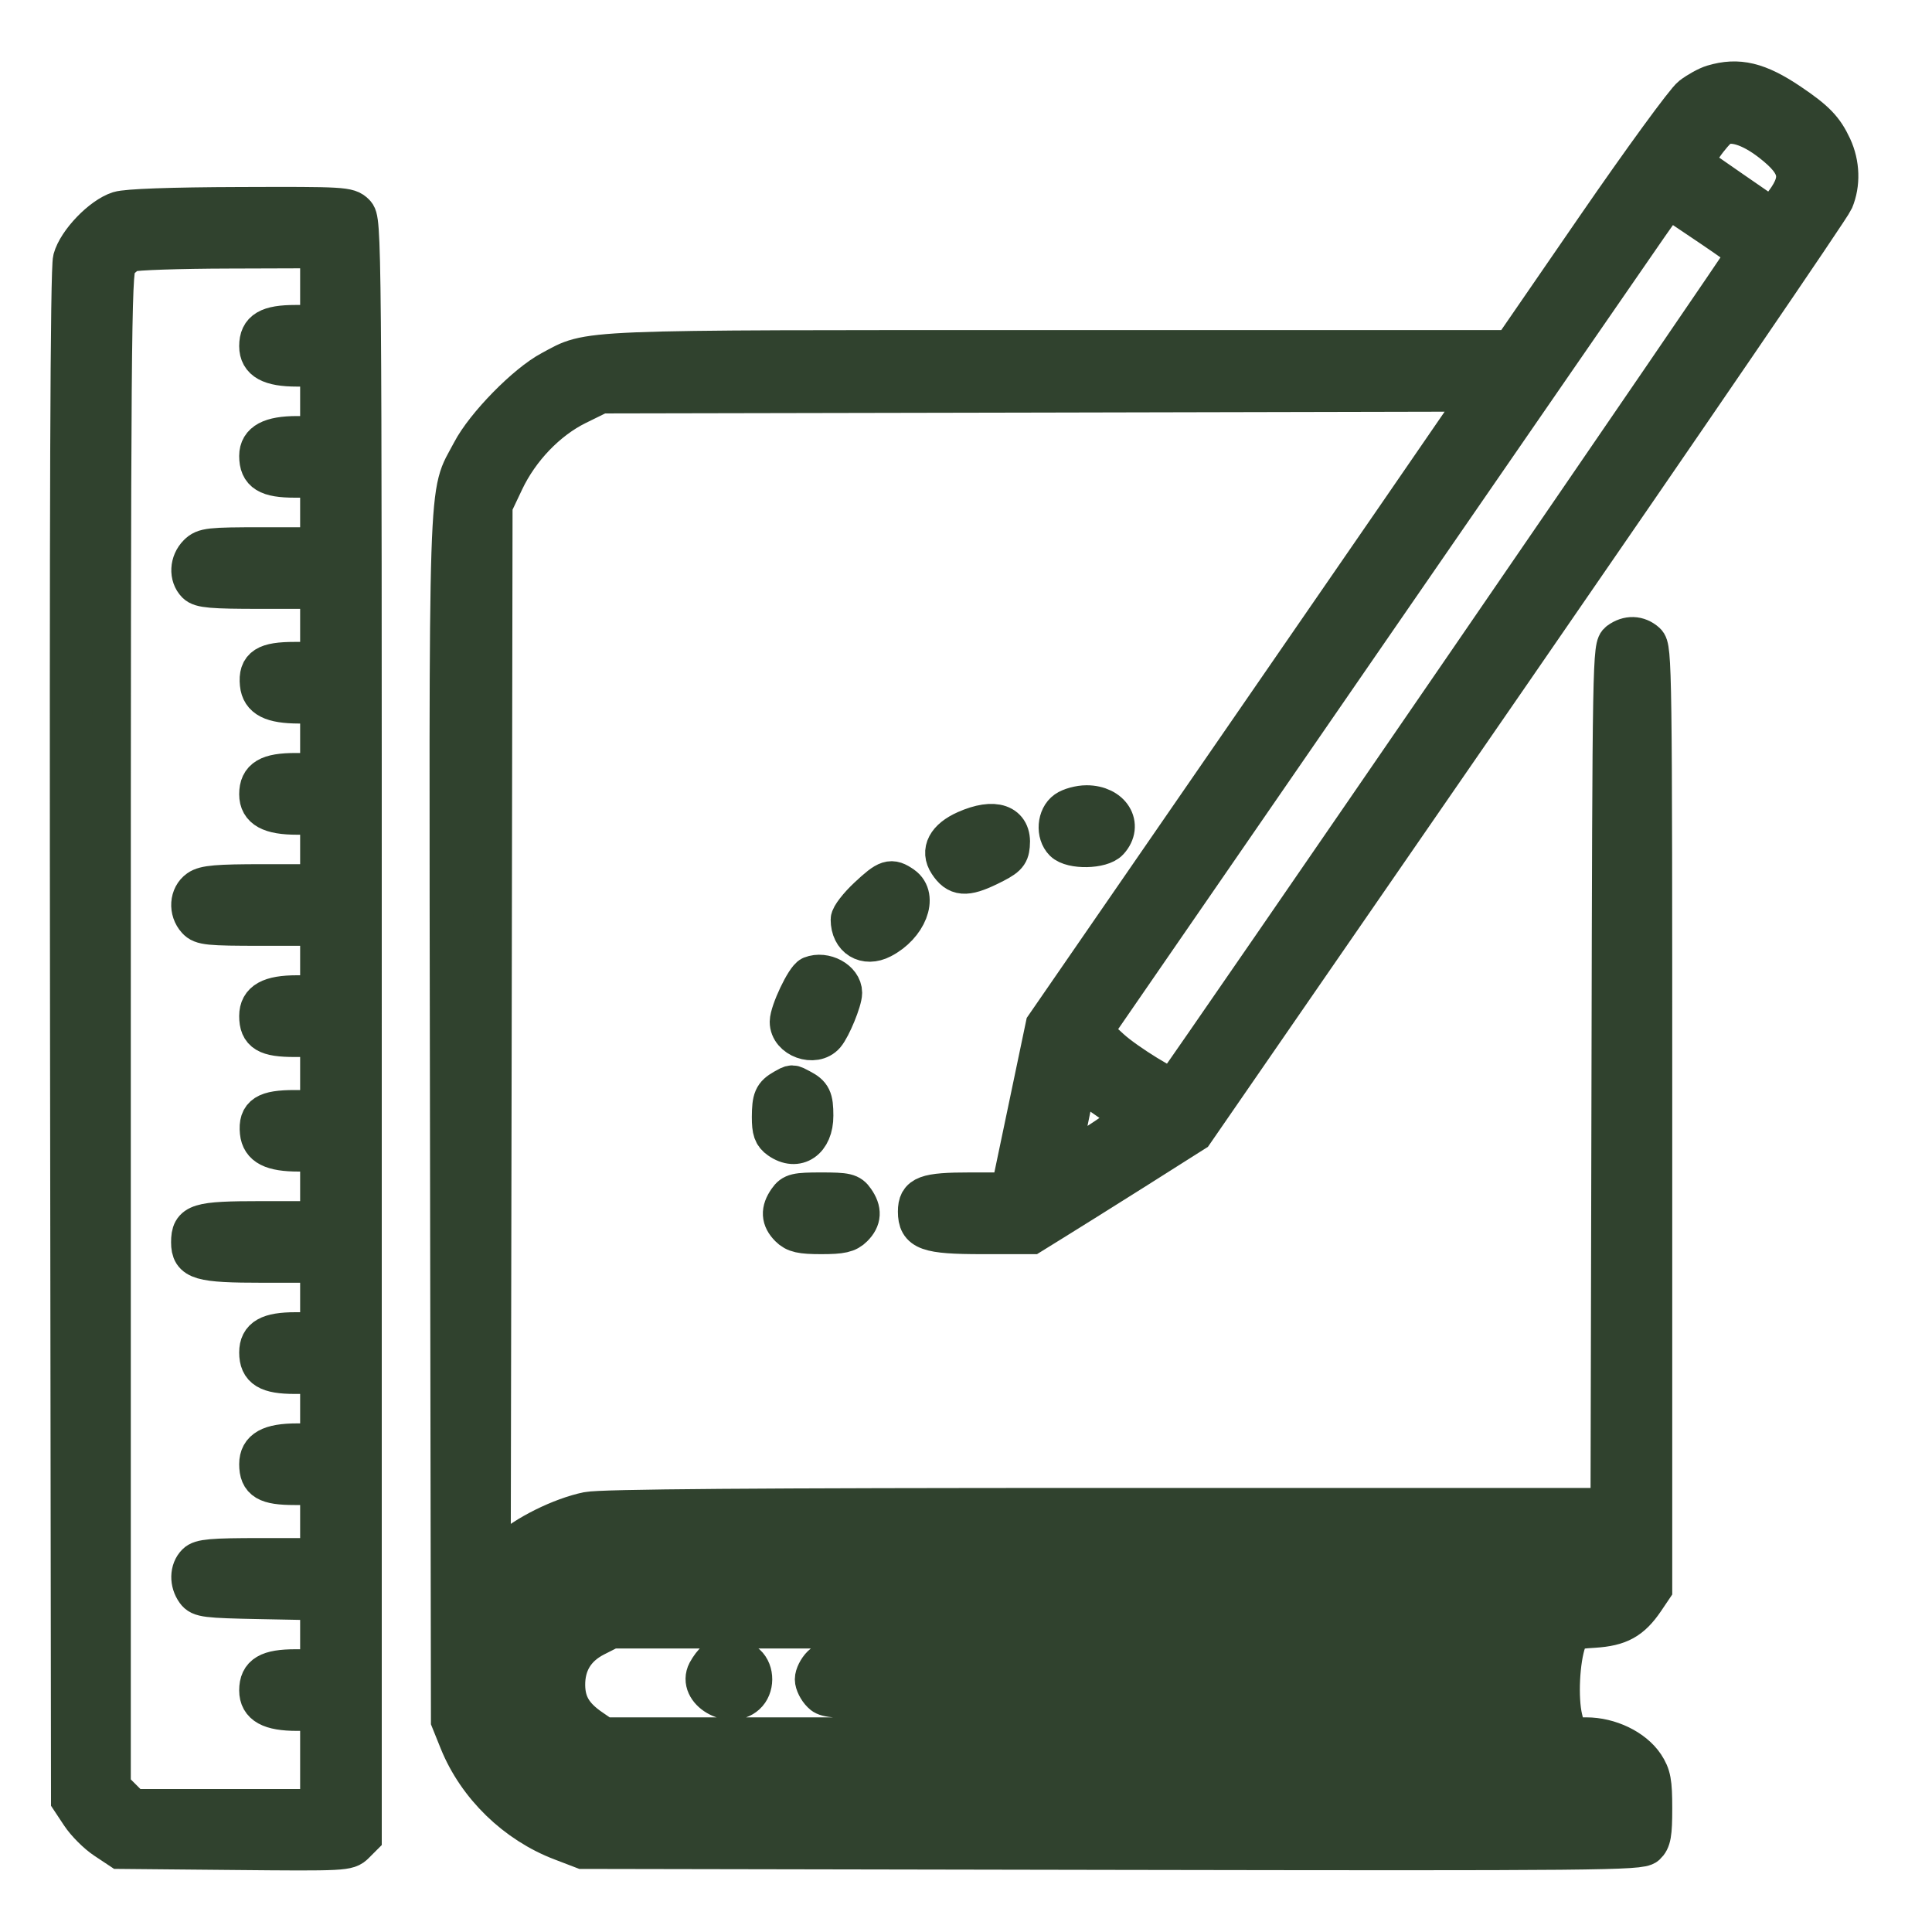<svg width="20" height="20" viewBox="0 0 20 20" fill="none" xmlns="http://www.w3.org/2000/svg">
<g clip-path="url(#clip0_1870_6738)">
<mask id="path-1-outside-1_1870_6738" maskUnits="userSpaceOnUse" x="-0.284" y="-0.164" width="20" height="20" fill="black">
<rect fill="#30422E" x="-0.284" y="-0.164" width="20" height="20"/>
<path fill-rule="evenodd" clip-rule="evenodd" d="M17.73 0.871C17.673 0.888 17.573 0.943 17.508 0.993C17.443 1.043 16.997 1.654 16.518 2.35L15.646 3.617H10.987C5.896 3.617 6.122 3.607 5.703 3.831C5.444 3.968 5.018 4.403 4.877 4.674C4.626 5.154 4.641 4.698 4.651 11.584L4.661 17.811L4.748 18.027C4.936 18.492 5.336 18.881 5.812 19.062L6.034 19.147L11.504 19.157C16.572 19.166 16.979 19.162 17.043 19.105C17.099 19.053 17.111 18.986 17.111 18.72C17.111 18.447 17.098 18.378 17.028 18.271C16.913 18.099 16.663 17.978 16.421 17.978H16.228L16.182 17.787C16.133 17.581 16.152 17.183 16.221 16.989C16.26 16.878 16.272 16.872 16.501 16.858C16.765 16.841 16.888 16.773 17.028 16.568L17.111 16.445V11.577C17.111 6.907 17.109 6.706 17.044 6.647C16.96 6.571 16.852 6.568 16.757 6.638C16.686 6.69 16.684 6.784 16.675 11.147L16.665 15.603H11.472C7.824 15.603 6.221 15.615 6.082 15.644C5.804 15.702 5.437 15.884 5.248 16.058L5.087 16.207L5.097 10.719L5.106 5.231L5.225 4.98C5.383 4.647 5.666 4.352 5.974 4.2L6.218 4.08L10.776 4.071L15.334 4.061L15.176 4.293C15.089 4.421 14.073 5.897 12.917 7.572L10.816 10.618L10.636 11.478L10.456 12.337H10.043C9.581 12.337 9.495 12.37 9.495 12.542C9.495 12.746 9.597 12.783 10.169 12.783H10.678L10.904 12.643C11.028 12.567 11.407 12.329 11.747 12.115L12.363 11.725L15.649 6.964C17.456 4.345 18.959 2.146 18.988 2.076C19.06 1.904 19.053 1.698 18.971 1.52C18.884 1.333 18.797 1.243 18.53 1.063C18.203 0.842 17.994 0.792 17.73 0.871ZM17.808 1.316C17.773 1.338 17.693 1.429 17.632 1.519L17.519 1.682L17.931 1.968L18.344 2.253L18.431 2.146C18.662 1.862 18.64 1.713 18.332 1.474C18.117 1.307 17.921 1.248 17.808 1.316ZM17.064 2.344C16.953 2.503 15.614 4.444 14.087 6.658L11.312 10.683L11.496 10.852C11.658 11.001 12.128 11.29 12.153 11.255C12.37 10.962 18.076 2.65 18.075 2.628C18.075 2.601 17.954 2.515 17.366 2.121L17.267 2.055L17.064 2.344ZM1.229 2.181C1.049 2.238 0.797 2.501 0.748 2.681C0.72 2.785 0.711 5.199 0.718 10.731L0.728 18.633L0.83 18.787C0.886 18.872 1.002 18.988 1.087 19.044L1.242 19.147L2.421 19.158C3.568 19.169 3.602 19.167 3.676 19.093L3.752 19.017V10.649C3.752 2.33 3.752 2.28 3.678 2.206C3.607 2.135 3.557 2.132 2.481 2.136C1.771 2.138 1.311 2.155 1.229 2.181ZM1.353 2.614C1.309 2.632 1.247 2.685 1.214 2.732C1.16 2.809 1.154 3.516 1.154 10.66V18.503L1.263 18.612L1.371 18.72H2.339H3.307V18.219V17.718H3.074C2.796 17.718 2.676 17.652 2.676 17.499C2.676 17.332 2.776 17.273 3.059 17.273H3.307V16.923V16.573L2.691 16.561C2.133 16.55 2.071 16.543 2.023 16.477C1.954 16.382 1.957 16.253 2.029 16.181C2.077 16.132 2.192 16.122 2.697 16.122H3.307V15.751V15.38H3.05C2.759 15.38 2.676 15.331 2.676 15.157C2.676 15.001 2.794 14.935 3.074 14.935H3.307V14.582V14.23H3.053C2.771 14.23 2.676 14.172 2.676 14.001C2.676 13.844 2.781 13.784 3.059 13.784H3.307V13.432V13.079H2.721C2.067 13.079 1.971 13.051 1.971 12.86C1.971 12.657 2.044 12.634 2.707 12.634H3.307V12.282V11.929L3.093 11.928C2.814 11.928 2.698 11.868 2.683 11.72C2.665 11.538 2.75 11.484 3.05 11.484H3.307V11.113V10.742H3.05C2.759 10.742 2.676 10.692 2.676 10.518C2.676 10.362 2.794 10.296 3.074 10.296H3.307V9.944V9.591H2.7C2.16 9.591 2.087 9.584 2.032 9.523C1.944 9.426 1.955 9.273 2.053 9.204C2.119 9.157 2.251 9.146 2.721 9.146H3.307V8.793V8.441H3.074C2.796 8.441 2.676 8.375 2.676 8.222C2.676 8.055 2.776 7.995 3.059 7.995H3.307V7.643V7.29L3.093 7.29C2.814 7.289 2.698 7.23 2.683 7.081C2.665 6.899 2.75 6.845 3.05 6.845H3.307V6.474V6.103H2.697C2.192 6.103 2.077 6.093 2.029 6.045C1.949 5.964 1.956 5.821 2.045 5.732C2.113 5.664 2.169 5.658 2.713 5.658H3.307V5.305V4.952H3.053C2.769 4.952 2.676 4.895 2.676 4.72C2.676 4.574 2.801 4.507 3.074 4.507H3.307V4.155V3.802H3.074C2.796 3.802 2.676 3.736 2.676 3.583C2.676 3.416 2.776 3.357 3.059 3.357H3.307V2.967V2.577L2.37 2.58C1.854 2.581 1.397 2.597 1.353 2.614ZM11.034 8.387C10.936 8.456 10.923 8.63 11.009 8.716C11.094 8.801 11.404 8.795 11.483 8.707C11.635 8.54 11.504 8.329 11.248 8.329C11.175 8.329 11.079 8.355 11.034 8.387ZM9.996 8.59C9.796 8.679 9.728 8.808 9.813 8.937C9.906 9.08 9.997 9.087 10.235 8.972C10.422 8.881 10.452 8.852 10.461 8.752C10.484 8.523 10.295 8.457 9.996 8.59ZM8.983 9.281C8.882 9.375 8.799 9.483 8.799 9.519C8.799 9.715 8.957 9.812 9.13 9.722C9.396 9.585 9.514 9.283 9.347 9.166C9.224 9.08 9.184 9.093 8.983 9.281ZM8.396 10.099C8.334 10.124 8.169 10.472 8.168 10.578C8.168 10.751 8.432 10.846 8.546 10.714C8.61 10.639 8.725 10.359 8.725 10.277C8.725 10.145 8.537 10.043 8.396 10.099ZM11.065 11.599C11.02 11.825 10.991 12.019 11.002 12.029C11.012 12.039 11.181 11.943 11.378 11.816C11.574 11.689 11.721 11.573 11.705 11.559C11.64 11.504 11.178 11.187 11.163 11.187C11.154 11.187 11.11 11.372 11.065 11.599ZM8.112 11.268C8.002 11.331 7.984 11.373 7.983 11.565C7.983 11.703 7.999 11.751 8.065 11.797C8.251 11.928 8.428 11.806 8.427 11.549C8.427 11.37 8.406 11.327 8.291 11.267C8.195 11.216 8.205 11.216 8.112 11.268ZM8.152 12.42C8.074 12.531 8.079 12.619 8.168 12.708C8.228 12.768 8.292 12.783 8.502 12.783C8.712 12.783 8.776 12.768 8.836 12.708C8.925 12.619 8.93 12.531 8.852 12.42C8.801 12.346 8.762 12.337 8.502 12.337C8.242 12.337 8.203 12.346 8.152 12.42ZM6.087 16.099C5.693 16.205 5.302 16.554 5.164 16.923C4.953 17.488 5.176 18.175 5.673 18.49C6.055 18.733 5.719 18.72 11.459 18.72H16.666V18.611C16.666 18.551 16.645 18.488 16.62 18.472C16.594 18.455 14.219 18.433 11.341 18.423L6.108 18.405L5.957 18.324C5.773 18.225 5.555 17.99 5.475 17.802C5.442 17.725 5.415 17.561 5.414 17.437C5.412 17.049 5.61 16.721 5.956 16.538L6.146 16.438L11.356 16.428C15.103 16.421 16.581 16.407 16.616 16.377C16.644 16.355 16.666 16.271 16.666 16.192V16.048L11.461 16.051C7.461 16.053 6.218 16.064 6.087 16.099ZM6.164 16.948C5.959 17.052 5.855 17.222 5.858 17.449C5.861 17.639 5.938 17.766 6.127 17.894L6.249 17.978H11.016C15.133 17.978 15.781 17.971 15.763 17.925C15.752 17.896 15.732 17.812 15.718 17.739L15.693 17.607H12.135C8.626 17.607 8.575 17.606 8.502 17.532C8.461 17.492 8.428 17.425 8.428 17.384C8.428 17.343 8.461 17.276 8.502 17.236C8.575 17.163 8.626 17.162 12.157 17.162C15.543 17.162 15.738 17.158 15.739 17.096C15.739 17.061 15.749 16.994 15.762 16.948L15.784 16.865H11.056H6.328L6.164 16.948ZM7.404 17.19C7.381 17.205 7.342 17.257 7.316 17.305C7.212 17.503 7.553 17.704 7.726 17.548C7.816 17.467 7.817 17.303 7.729 17.223C7.659 17.16 7.476 17.141 7.404 17.19Z"/>
</mask>
<path fill-rule="evenodd" clip-rule="evenodd" d="M17.73 0.871C17.673 0.888 17.573 0.943 17.508 0.993C17.443 1.043 16.997 1.654 16.518 2.35L15.646 3.617H10.987C5.896 3.617 6.122 3.607 5.703 3.831C5.444 3.968 5.018 4.403 4.877 4.674C4.626 5.154 4.641 4.698 4.651 11.584L4.661 17.811L4.748 18.027C4.936 18.492 5.336 18.881 5.812 19.062L6.034 19.147L11.504 19.157C16.572 19.166 16.979 19.162 17.043 19.105C17.099 19.053 17.111 18.986 17.111 18.72C17.111 18.447 17.098 18.378 17.028 18.271C16.913 18.099 16.663 17.978 16.421 17.978H16.228L16.182 17.787C16.133 17.581 16.152 17.183 16.221 16.989C16.26 16.878 16.272 16.872 16.501 16.858C16.765 16.841 16.888 16.773 17.028 16.568L17.111 16.445V11.577C17.111 6.907 17.109 6.706 17.044 6.647C16.96 6.571 16.852 6.568 16.757 6.638C16.686 6.69 16.684 6.784 16.675 11.147L16.665 15.603H11.472C7.824 15.603 6.221 15.615 6.082 15.644C5.804 15.702 5.437 15.884 5.248 16.058L5.087 16.207L5.097 10.719L5.106 5.231L5.225 4.98C5.383 4.647 5.666 4.352 5.974 4.2L6.218 4.08L10.776 4.071L15.334 4.061L15.176 4.293C15.089 4.421 14.073 5.897 12.917 7.572L10.816 10.618L10.636 11.478L10.456 12.337H10.043C9.581 12.337 9.495 12.37 9.495 12.542C9.495 12.746 9.597 12.783 10.169 12.783H10.678L10.904 12.643C11.028 12.567 11.407 12.329 11.747 12.115L12.363 11.725L15.649 6.964C17.456 4.345 18.959 2.146 18.988 2.076C19.06 1.904 19.053 1.698 18.971 1.52C18.884 1.333 18.797 1.243 18.53 1.063C18.203 0.842 17.994 0.792 17.73 0.871ZM17.808 1.316C17.773 1.338 17.693 1.429 17.632 1.519L17.519 1.682L17.931 1.968L18.344 2.253L18.431 2.146C18.662 1.862 18.64 1.713 18.332 1.474C18.117 1.307 17.921 1.248 17.808 1.316ZM17.064 2.344C16.953 2.503 15.614 4.444 14.087 6.658L11.312 10.683L11.496 10.852C11.658 11.001 12.128 11.29 12.153 11.255C12.37 10.962 18.076 2.65 18.075 2.628C18.075 2.601 17.954 2.515 17.366 2.121L17.267 2.055L17.064 2.344ZM1.229 2.181C1.049 2.238 0.797 2.501 0.748 2.681C0.72 2.785 0.711 5.199 0.718 10.731L0.728 18.633L0.83 18.787C0.886 18.872 1.002 18.988 1.087 19.044L1.242 19.147L2.421 19.158C3.568 19.169 3.602 19.167 3.676 19.093L3.752 19.017V10.649C3.752 2.33 3.752 2.28 3.678 2.206C3.607 2.135 3.557 2.132 2.481 2.136C1.771 2.138 1.311 2.155 1.229 2.181ZM1.353 2.614C1.309 2.632 1.247 2.685 1.214 2.732C1.16 2.809 1.154 3.516 1.154 10.66V18.503L1.263 18.612L1.371 18.72H2.339H3.307V18.219V17.718H3.074C2.796 17.718 2.676 17.652 2.676 17.499C2.676 17.332 2.776 17.273 3.059 17.273H3.307V16.923V16.573L2.691 16.561C2.133 16.55 2.071 16.543 2.023 16.477C1.954 16.382 1.957 16.253 2.029 16.181C2.077 16.132 2.192 16.122 2.697 16.122H3.307V15.751V15.38H3.05C2.759 15.38 2.676 15.331 2.676 15.157C2.676 15.001 2.794 14.935 3.074 14.935H3.307V14.582V14.23H3.053C2.771 14.23 2.676 14.172 2.676 14.001C2.676 13.844 2.781 13.784 3.059 13.784H3.307V13.432V13.079H2.721C2.067 13.079 1.971 13.051 1.971 12.86C1.971 12.657 2.044 12.634 2.707 12.634H3.307V12.282V11.929L3.093 11.928C2.814 11.928 2.698 11.868 2.683 11.72C2.665 11.538 2.75 11.484 3.05 11.484H3.307V11.113V10.742H3.05C2.759 10.742 2.676 10.692 2.676 10.518C2.676 10.362 2.794 10.296 3.074 10.296H3.307V9.944V9.591H2.7C2.16 9.591 2.087 9.584 2.032 9.523C1.944 9.426 1.955 9.273 2.053 9.204C2.119 9.157 2.251 9.146 2.721 9.146H3.307V8.793V8.441H3.074C2.796 8.441 2.676 8.375 2.676 8.222C2.676 8.055 2.776 7.995 3.059 7.995H3.307V7.643V7.29L3.093 7.29C2.814 7.289 2.698 7.23 2.683 7.081C2.665 6.899 2.75 6.845 3.05 6.845H3.307V6.474V6.103H2.697C2.192 6.103 2.077 6.093 2.029 6.045C1.949 5.964 1.956 5.821 2.045 5.732C2.113 5.664 2.169 5.658 2.713 5.658H3.307V5.305V4.952H3.053C2.769 4.952 2.676 4.895 2.676 4.72C2.676 4.574 2.801 4.507 3.074 4.507H3.307V4.155V3.802H3.074C2.796 3.802 2.676 3.736 2.676 3.583C2.676 3.416 2.776 3.357 3.059 3.357H3.307V2.967V2.577L2.37 2.58C1.854 2.581 1.397 2.597 1.353 2.614ZM11.034 8.387C10.936 8.456 10.923 8.63 11.009 8.716C11.094 8.801 11.404 8.795 11.483 8.707C11.635 8.54 11.504 8.329 11.248 8.329C11.175 8.329 11.079 8.355 11.034 8.387ZM9.996 8.59C9.796 8.679 9.728 8.808 9.813 8.937C9.906 9.08 9.997 9.087 10.235 8.972C10.422 8.881 10.452 8.852 10.461 8.752C10.484 8.523 10.295 8.457 9.996 8.59ZM8.983 9.281C8.882 9.375 8.799 9.483 8.799 9.519C8.799 9.715 8.957 9.812 9.13 9.722C9.396 9.585 9.514 9.283 9.347 9.166C9.224 9.08 9.184 9.093 8.983 9.281ZM8.396 10.099C8.334 10.124 8.169 10.472 8.168 10.578C8.168 10.751 8.432 10.846 8.546 10.714C8.61 10.639 8.725 10.359 8.725 10.277C8.725 10.145 8.537 10.043 8.396 10.099ZM11.065 11.599C11.02 11.825 10.991 12.019 11.002 12.029C11.012 12.039 11.181 11.943 11.378 11.816C11.574 11.689 11.721 11.573 11.705 11.559C11.64 11.504 11.178 11.187 11.163 11.187C11.154 11.187 11.11 11.372 11.065 11.599ZM8.112 11.268C8.002 11.331 7.984 11.373 7.983 11.565C7.983 11.703 7.999 11.751 8.065 11.797C8.251 11.928 8.428 11.806 8.427 11.549C8.427 11.37 8.406 11.327 8.291 11.267C8.195 11.216 8.205 11.216 8.112 11.268ZM8.152 12.42C8.074 12.531 8.079 12.619 8.168 12.708C8.228 12.768 8.292 12.783 8.502 12.783C8.712 12.783 8.776 12.768 8.836 12.708C8.925 12.619 8.93 12.531 8.852 12.42C8.801 12.346 8.762 12.337 8.502 12.337C8.242 12.337 8.203 12.346 8.152 12.42ZM6.087 16.099C5.693 16.205 5.302 16.554 5.164 16.923C4.953 17.488 5.176 18.175 5.673 18.49C6.055 18.733 5.719 18.72 11.459 18.72H16.666V18.611C16.666 18.551 16.645 18.488 16.62 18.472C16.594 18.455 14.219 18.433 11.341 18.423L6.108 18.405L5.957 18.324C5.773 18.225 5.555 17.99 5.475 17.802C5.442 17.725 5.415 17.561 5.414 17.437C5.412 17.049 5.61 16.721 5.956 16.538L6.146 16.438L11.356 16.428C15.103 16.421 16.581 16.407 16.616 16.377C16.644 16.355 16.666 16.271 16.666 16.192V16.048L11.461 16.051C7.461 16.053 6.218 16.064 6.087 16.099ZM6.164 16.948C5.959 17.052 5.855 17.222 5.858 17.449C5.861 17.639 5.938 17.766 6.127 17.894L6.249 17.978H11.016C15.133 17.978 15.781 17.971 15.763 17.925C15.752 17.896 15.732 17.812 15.718 17.739L15.693 17.607H12.135C8.626 17.607 8.575 17.606 8.502 17.532C8.461 17.492 8.428 17.425 8.428 17.384C8.428 17.343 8.461 17.276 8.502 17.236C8.575 17.163 8.626 17.162 12.157 17.162C15.543 17.162 15.738 17.158 15.739 17.096C15.739 17.061 15.749 16.994 15.762 16.948L15.784 16.865H11.056H6.328L6.164 16.948ZM7.404 17.19C7.381 17.205 7.342 17.257 7.316 17.305C7.212 17.503 7.553 17.704 7.726 17.548C7.816 17.467 7.817 17.303 7.729 17.223C7.659 17.16 7.476 17.141 7.404 17.19Z" fill="#30422E"/>
<path fill-rule="evenodd" clip-rule="evenodd" d="M17.73 0.871C17.673 0.888 17.573 0.943 17.508 0.993C17.443 1.043 16.997 1.654 16.518 2.35L15.646 3.617H10.987C5.896 3.617 6.122 3.607 5.703 3.831C5.444 3.968 5.018 4.403 4.877 4.674C4.626 5.154 4.641 4.698 4.651 11.584L4.661 17.811L4.748 18.027C4.936 18.492 5.336 18.881 5.812 19.062L6.034 19.147L11.504 19.157C16.572 19.166 16.979 19.162 17.043 19.105C17.099 19.053 17.111 18.986 17.111 18.72C17.111 18.447 17.098 18.378 17.028 18.271C16.913 18.099 16.663 17.978 16.421 17.978H16.228L16.182 17.787C16.133 17.581 16.152 17.183 16.221 16.989C16.26 16.878 16.272 16.872 16.501 16.858C16.765 16.841 16.888 16.773 17.028 16.568L17.111 16.445V11.577C17.111 6.907 17.109 6.706 17.044 6.647C16.96 6.571 16.852 6.568 16.757 6.638C16.686 6.69 16.684 6.784 16.675 11.147L16.665 15.603H11.472C7.824 15.603 6.221 15.615 6.082 15.644C5.804 15.702 5.437 15.884 5.248 16.058L5.087 16.207L5.097 10.719L5.106 5.231L5.225 4.98C5.383 4.647 5.666 4.352 5.974 4.2L6.218 4.08L10.776 4.071L15.334 4.061L15.176 4.293C15.089 4.421 14.073 5.897 12.917 7.572L10.816 10.618L10.636 11.478L10.456 12.337H10.043C9.581 12.337 9.495 12.37 9.495 12.542C9.495 12.746 9.597 12.783 10.169 12.783H10.678L10.904 12.643C11.028 12.567 11.407 12.329 11.747 12.115L12.363 11.725L15.649 6.964C17.456 4.345 18.959 2.146 18.988 2.076C19.06 1.904 19.053 1.698 18.971 1.52C18.884 1.333 18.797 1.243 18.53 1.063C18.203 0.842 17.994 0.792 17.73 0.871ZM17.808 1.316C17.773 1.338 17.693 1.429 17.632 1.519L17.519 1.682L17.931 1.968L18.344 2.253L18.431 2.146C18.662 1.862 18.64 1.713 18.332 1.474C18.117 1.307 17.921 1.248 17.808 1.316ZM17.064 2.344C16.953 2.503 15.614 4.444 14.087 6.658L11.312 10.683L11.496 10.852C11.658 11.001 12.128 11.29 12.153 11.255C12.37 10.962 18.076 2.65 18.075 2.628C18.075 2.601 17.954 2.515 17.366 2.121L17.267 2.055L17.064 2.344ZM1.229 2.181C1.049 2.238 0.797 2.501 0.748 2.681C0.72 2.785 0.711 5.199 0.718 10.731L0.728 18.633L0.83 18.787C0.886 18.872 1.002 18.988 1.087 19.044L1.242 19.147L2.421 19.158C3.568 19.169 3.602 19.167 3.676 19.093L3.752 19.017V10.649C3.752 2.33 3.752 2.28 3.678 2.206C3.607 2.135 3.557 2.132 2.481 2.136C1.771 2.138 1.311 2.155 1.229 2.181ZM1.353 2.614C1.309 2.632 1.247 2.685 1.214 2.732C1.16 2.809 1.154 3.516 1.154 10.66V18.503L1.263 18.612L1.371 18.72H2.339H3.307V18.219V17.718H3.074C2.796 17.718 2.676 17.652 2.676 17.499C2.676 17.332 2.776 17.273 3.059 17.273H3.307V16.923V16.573L2.691 16.561C2.133 16.55 2.071 16.543 2.023 16.477C1.954 16.382 1.957 16.253 2.029 16.181C2.077 16.132 2.192 16.122 2.697 16.122H3.307V15.751V15.38H3.05C2.759 15.38 2.676 15.331 2.676 15.157C2.676 15.001 2.794 14.935 3.074 14.935H3.307V14.582V14.23H3.053C2.771 14.23 2.676 14.172 2.676 14.001C2.676 13.844 2.781 13.784 3.059 13.784H3.307V13.432V13.079H2.721C2.067 13.079 1.971 13.051 1.971 12.86C1.971 12.657 2.044 12.634 2.707 12.634H3.307V12.282V11.929L3.093 11.928C2.814 11.928 2.698 11.868 2.683 11.72C2.665 11.538 2.75 11.484 3.05 11.484H3.307V11.113V10.742H3.05C2.759 10.742 2.676 10.692 2.676 10.518C2.676 10.362 2.794 10.296 3.074 10.296H3.307V9.944V9.591H2.7C2.16 9.591 2.087 9.584 2.032 9.523C1.944 9.426 1.955 9.273 2.053 9.204C2.119 9.157 2.251 9.146 2.721 9.146H3.307V8.793V8.441H3.074C2.796 8.441 2.676 8.375 2.676 8.222C2.676 8.055 2.776 7.995 3.059 7.995H3.307V7.643V7.29L3.093 7.29C2.814 7.289 2.698 7.23 2.683 7.081C2.665 6.899 2.75 6.845 3.05 6.845H3.307V6.474V6.103H2.697C2.192 6.103 2.077 6.093 2.029 6.045C1.949 5.964 1.956 5.821 2.045 5.732C2.113 5.664 2.169 5.658 2.713 5.658H3.307V5.305V4.952H3.053C2.769 4.952 2.676 4.895 2.676 4.72C2.676 4.574 2.801 4.507 3.074 4.507H3.307V4.155V3.802H3.074C2.796 3.802 2.676 3.736 2.676 3.583C2.676 3.416 2.776 3.357 3.059 3.357H3.307V2.967V2.577L2.37 2.58C1.854 2.581 1.397 2.597 1.353 2.614ZM11.034 8.387C10.936 8.456 10.923 8.63 11.009 8.716C11.094 8.801 11.404 8.795 11.483 8.707C11.635 8.54 11.504 8.329 11.248 8.329C11.175 8.329 11.079 8.355 11.034 8.387ZM9.996 8.59C9.796 8.679 9.728 8.808 9.813 8.937C9.906 9.08 9.997 9.087 10.235 8.972C10.422 8.881 10.452 8.852 10.461 8.752C10.484 8.523 10.295 8.457 9.996 8.59ZM8.983 9.281C8.882 9.375 8.799 9.483 8.799 9.519C8.799 9.715 8.957 9.812 9.13 9.722C9.396 9.585 9.514 9.283 9.347 9.166C9.224 9.08 9.184 9.093 8.983 9.281ZM8.396 10.099C8.334 10.124 8.169 10.472 8.168 10.578C8.168 10.751 8.432 10.846 8.546 10.714C8.61 10.639 8.725 10.359 8.725 10.277C8.725 10.145 8.537 10.043 8.396 10.099ZM11.065 11.599C11.02 11.825 10.991 12.019 11.002 12.029C11.012 12.039 11.181 11.943 11.378 11.816C11.574 11.689 11.721 11.573 11.705 11.559C11.64 11.504 11.178 11.187 11.163 11.187C11.154 11.187 11.11 11.372 11.065 11.599ZM8.112 11.268C8.002 11.331 7.984 11.373 7.983 11.565C7.983 11.703 7.999 11.751 8.065 11.797C8.251 11.928 8.428 11.806 8.427 11.549C8.427 11.37 8.406 11.327 8.291 11.267C8.195 11.216 8.205 11.216 8.112 11.268ZM8.152 12.42C8.074 12.531 8.079 12.619 8.168 12.708C8.228 12.768 8.292 12.783 8.502 12.783C8.712 12.783 8.776 12.768 8.836 12.708C8.925 12.619 8.93 12.531 8.852 12.42C8.801 12.346 8.762 12.337 8.502 12.337C8.242 12.337 8.203 12.346 8.152 12.42ZM6.087 16.099C5.693 16.205 5.302 16.554 5.164 16.923C4.953 17.488 5.176 18.175 5.673 18.49C6.055 18.733 5.719 18.72 11.459 18.72H16.666V18.611C16.666 18.551 16.645 18.488 16.62 18.472C16.594 18.455 14.219 18.433 11.341 18.423L6.108 18.405L5.957 18.324C5.773 18.225 5.555 17.99 5.475 17.802C5.442 17.725 5.415 17.561 5.414 17.437C5.412 17.049 5.61 16.721 5.956 16.538L6.146 16.438L11.356 16.428C15.103 16.421 16.581 16.407 16.616 16.377C16.644 16.355 16.666 16.271 16.666 16.192V16.048L11.461 16.051C7.461 16.053 6.218 16.064 6.087 16.099ZM6.164 16.948C5.959 17.052 5.855 17.222 5.858 17.449C5.861 17.639 5.938 17.766 6.127 17.894L6.249 17.978H11.016C15.133 17.978 15.781 17.971 15.763 17.925C15.752 17.896 15.732 17.812 15.718 17.739L15.693 17.607H12.135C8.626 17.607 8.575 17.606 8.502 17.532C8.461 17.492 8.428 17.425 8.428 17.384C8.428 17.343 8.461 17.276 8.502 17.236C8.575 17.163 8.626 17.162 12.157 17.162C15.543 17.162 15.738 17.158 15.739 17.096C15.739 17.061 15.749 16.994 15.762 16.948L15.784 16.865H11.056H6.328L6.164 16.948ZM7.404 17.19C7.381 17.205 7.342 17.257 7.316 17.305C7.212 17.503 7.553 17.704 7.726 17.548C7.816 17.467 7.817 17.303 7.729 17.223C7.659 17.16 7.476 17.141 7.404 17.19Z" stroke="#30422E" stroke-width="0.4" mask="url(#path-1-outside-1_1870_6738)"/>
</g>
<defs>
<clipPath id="clip0_1870_6738">
<rect width="19" height="19" fill="#30422E" transform="translate(0.375 0.5)"/>
</clipPath>
</defs>
</svg>
